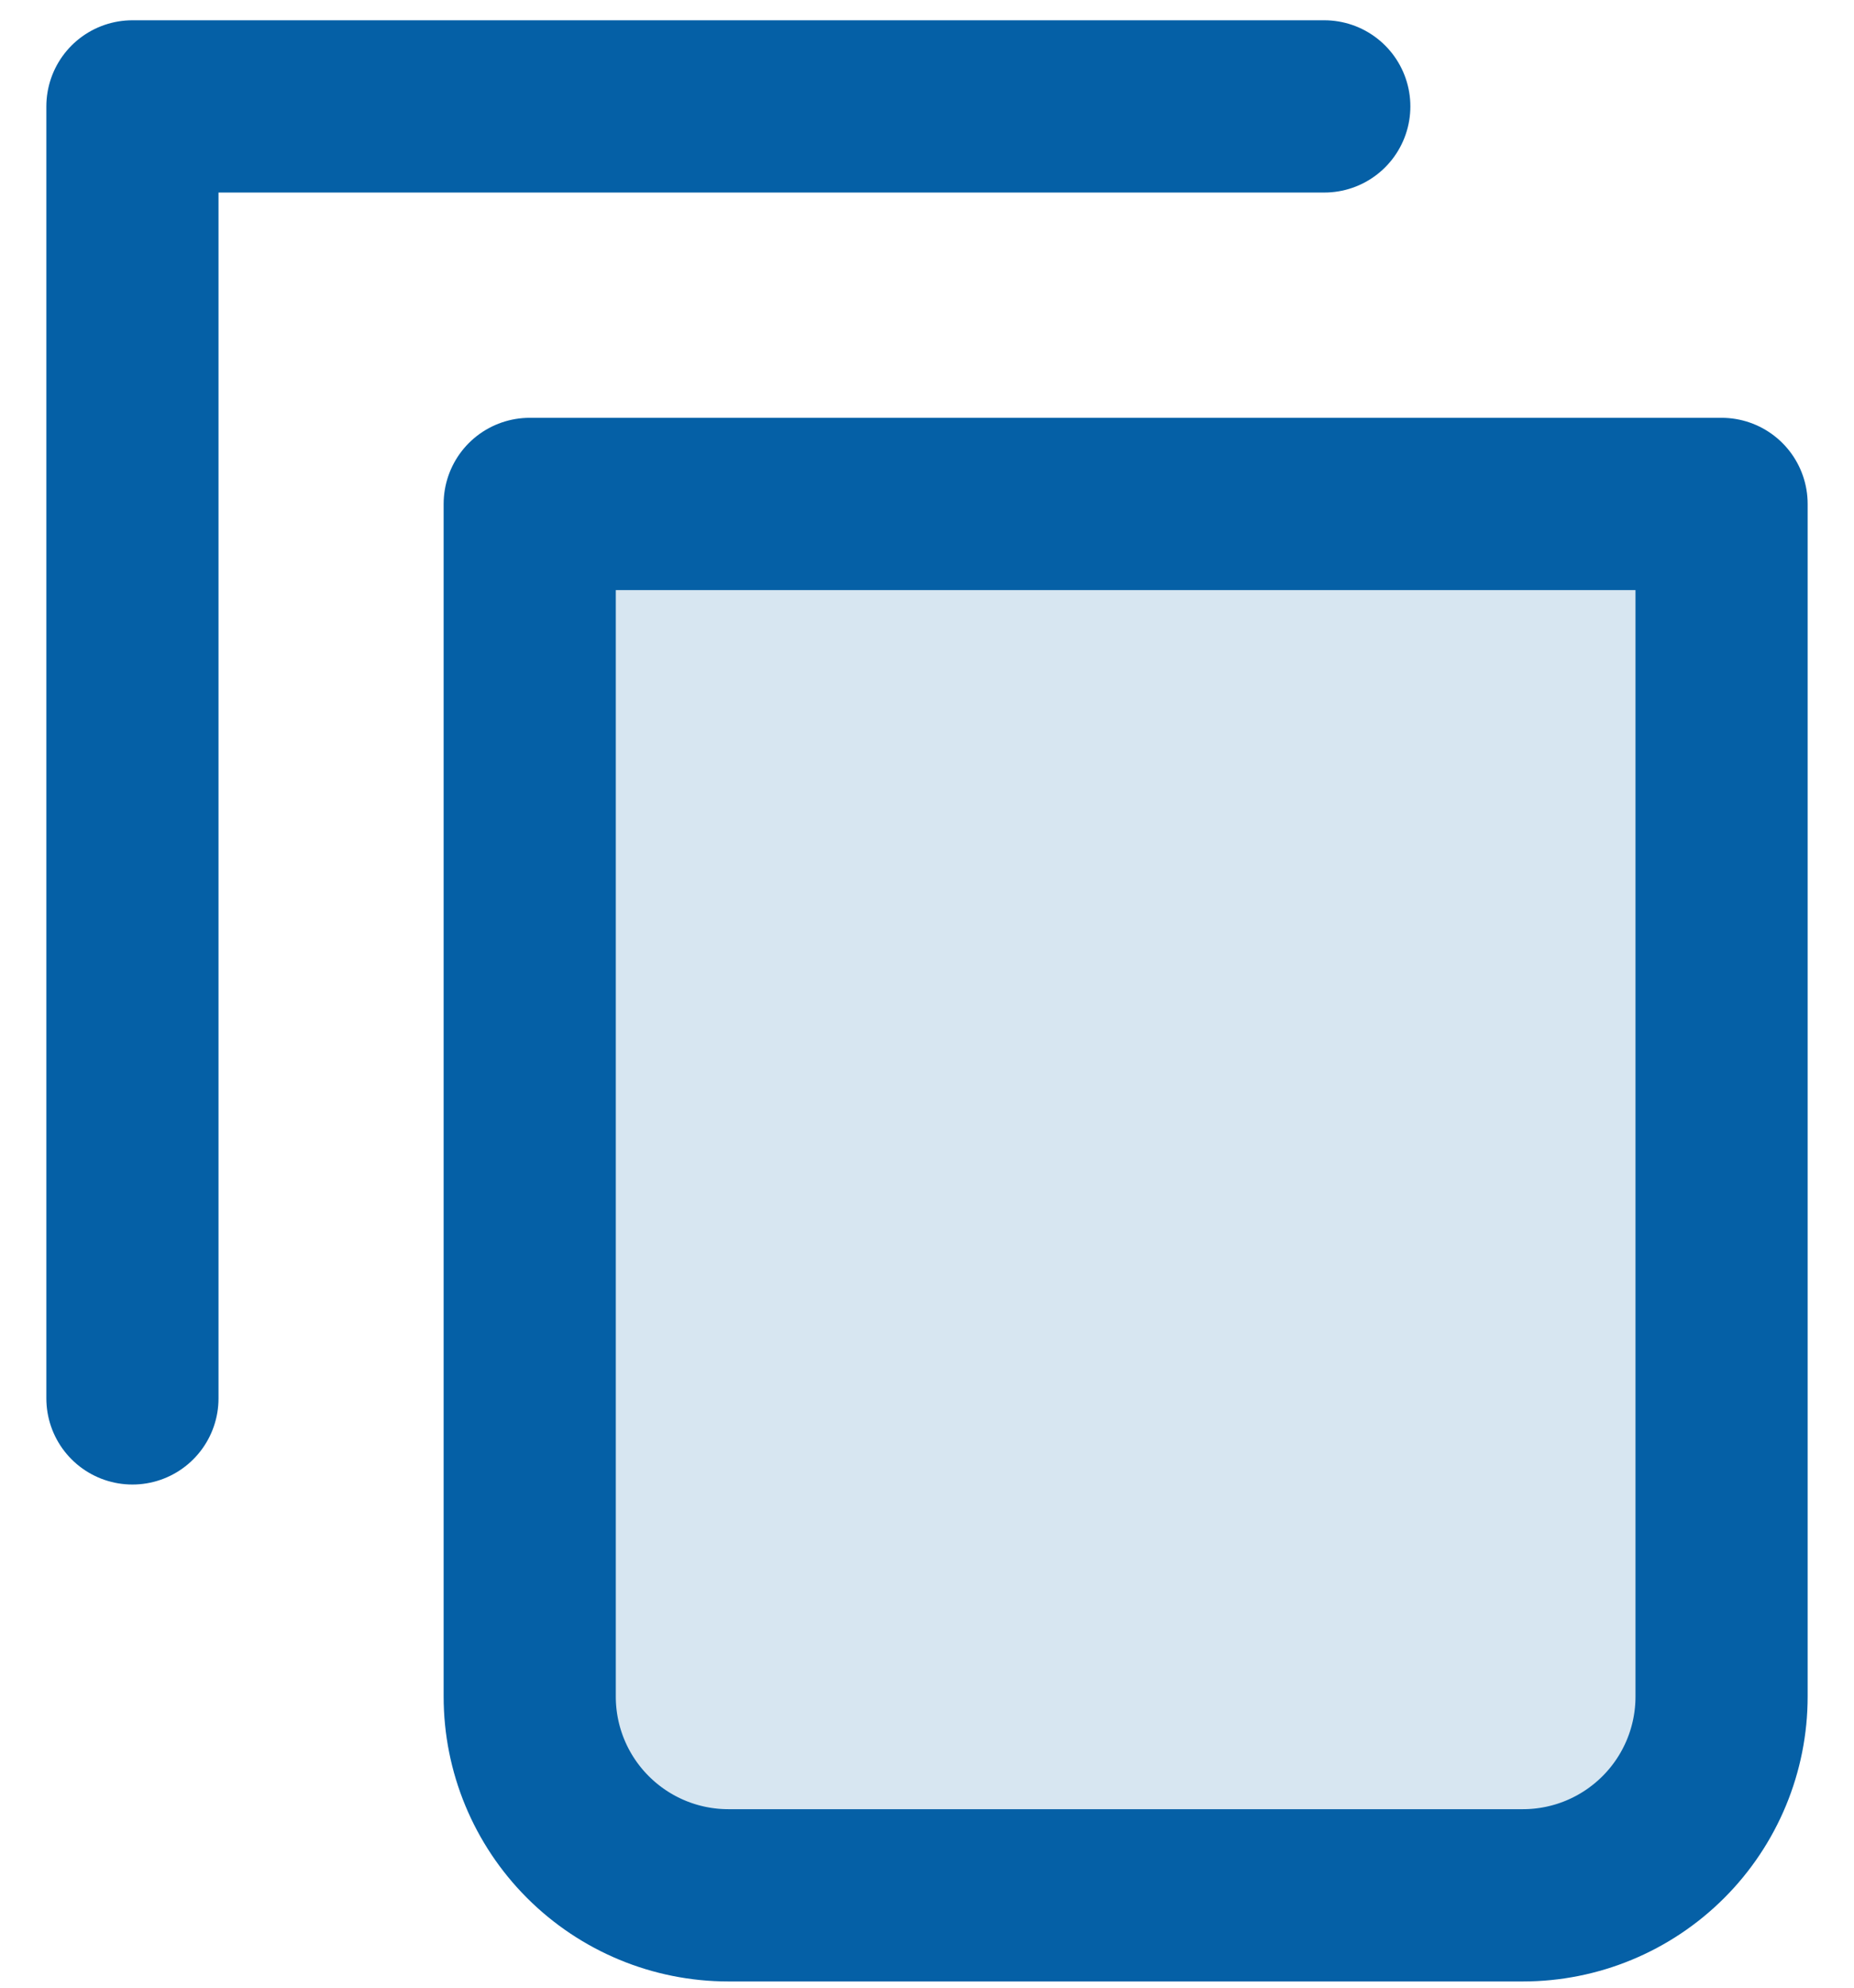 <svg width="14" height="15" viewBox="0 0 14 15" fill="none" xmlns="http://www.w3.org/2000/svg">
<path opacity="0.16" d="M4 3.803H13V12.803C13 13.201 12.842 13.582 12.561 13.863C12.279 14.145 11.898 14.303 11.5 14.303H5.5C5.102 14.303 4.721 14.145 4.439 13.863C4.158 13.582 4 13.201 4 12.803V3.803Z" fill="#0560A6"/>
<path d="M10 0.803H1V10.553" stroke="#0560A6" stroke-width="1.3" stroke-linecap="round" stroke-linejoin="round"/>
<path d="M4 3.803H13V12.803C13 13.201 12.842 13.582 12.561 13.863C12.279 14.145 11.898 14.303 11.5 14.303H5.5C5.102 14.303 4.721 14.145 4.439 13.863C4.158 13.582 4 13.201 4 12.803V3.803Z" stroke="#0560A6" stroke-width="1.3" stroke-linecap="round" stroke-linejoin="round"/>
</svg>
